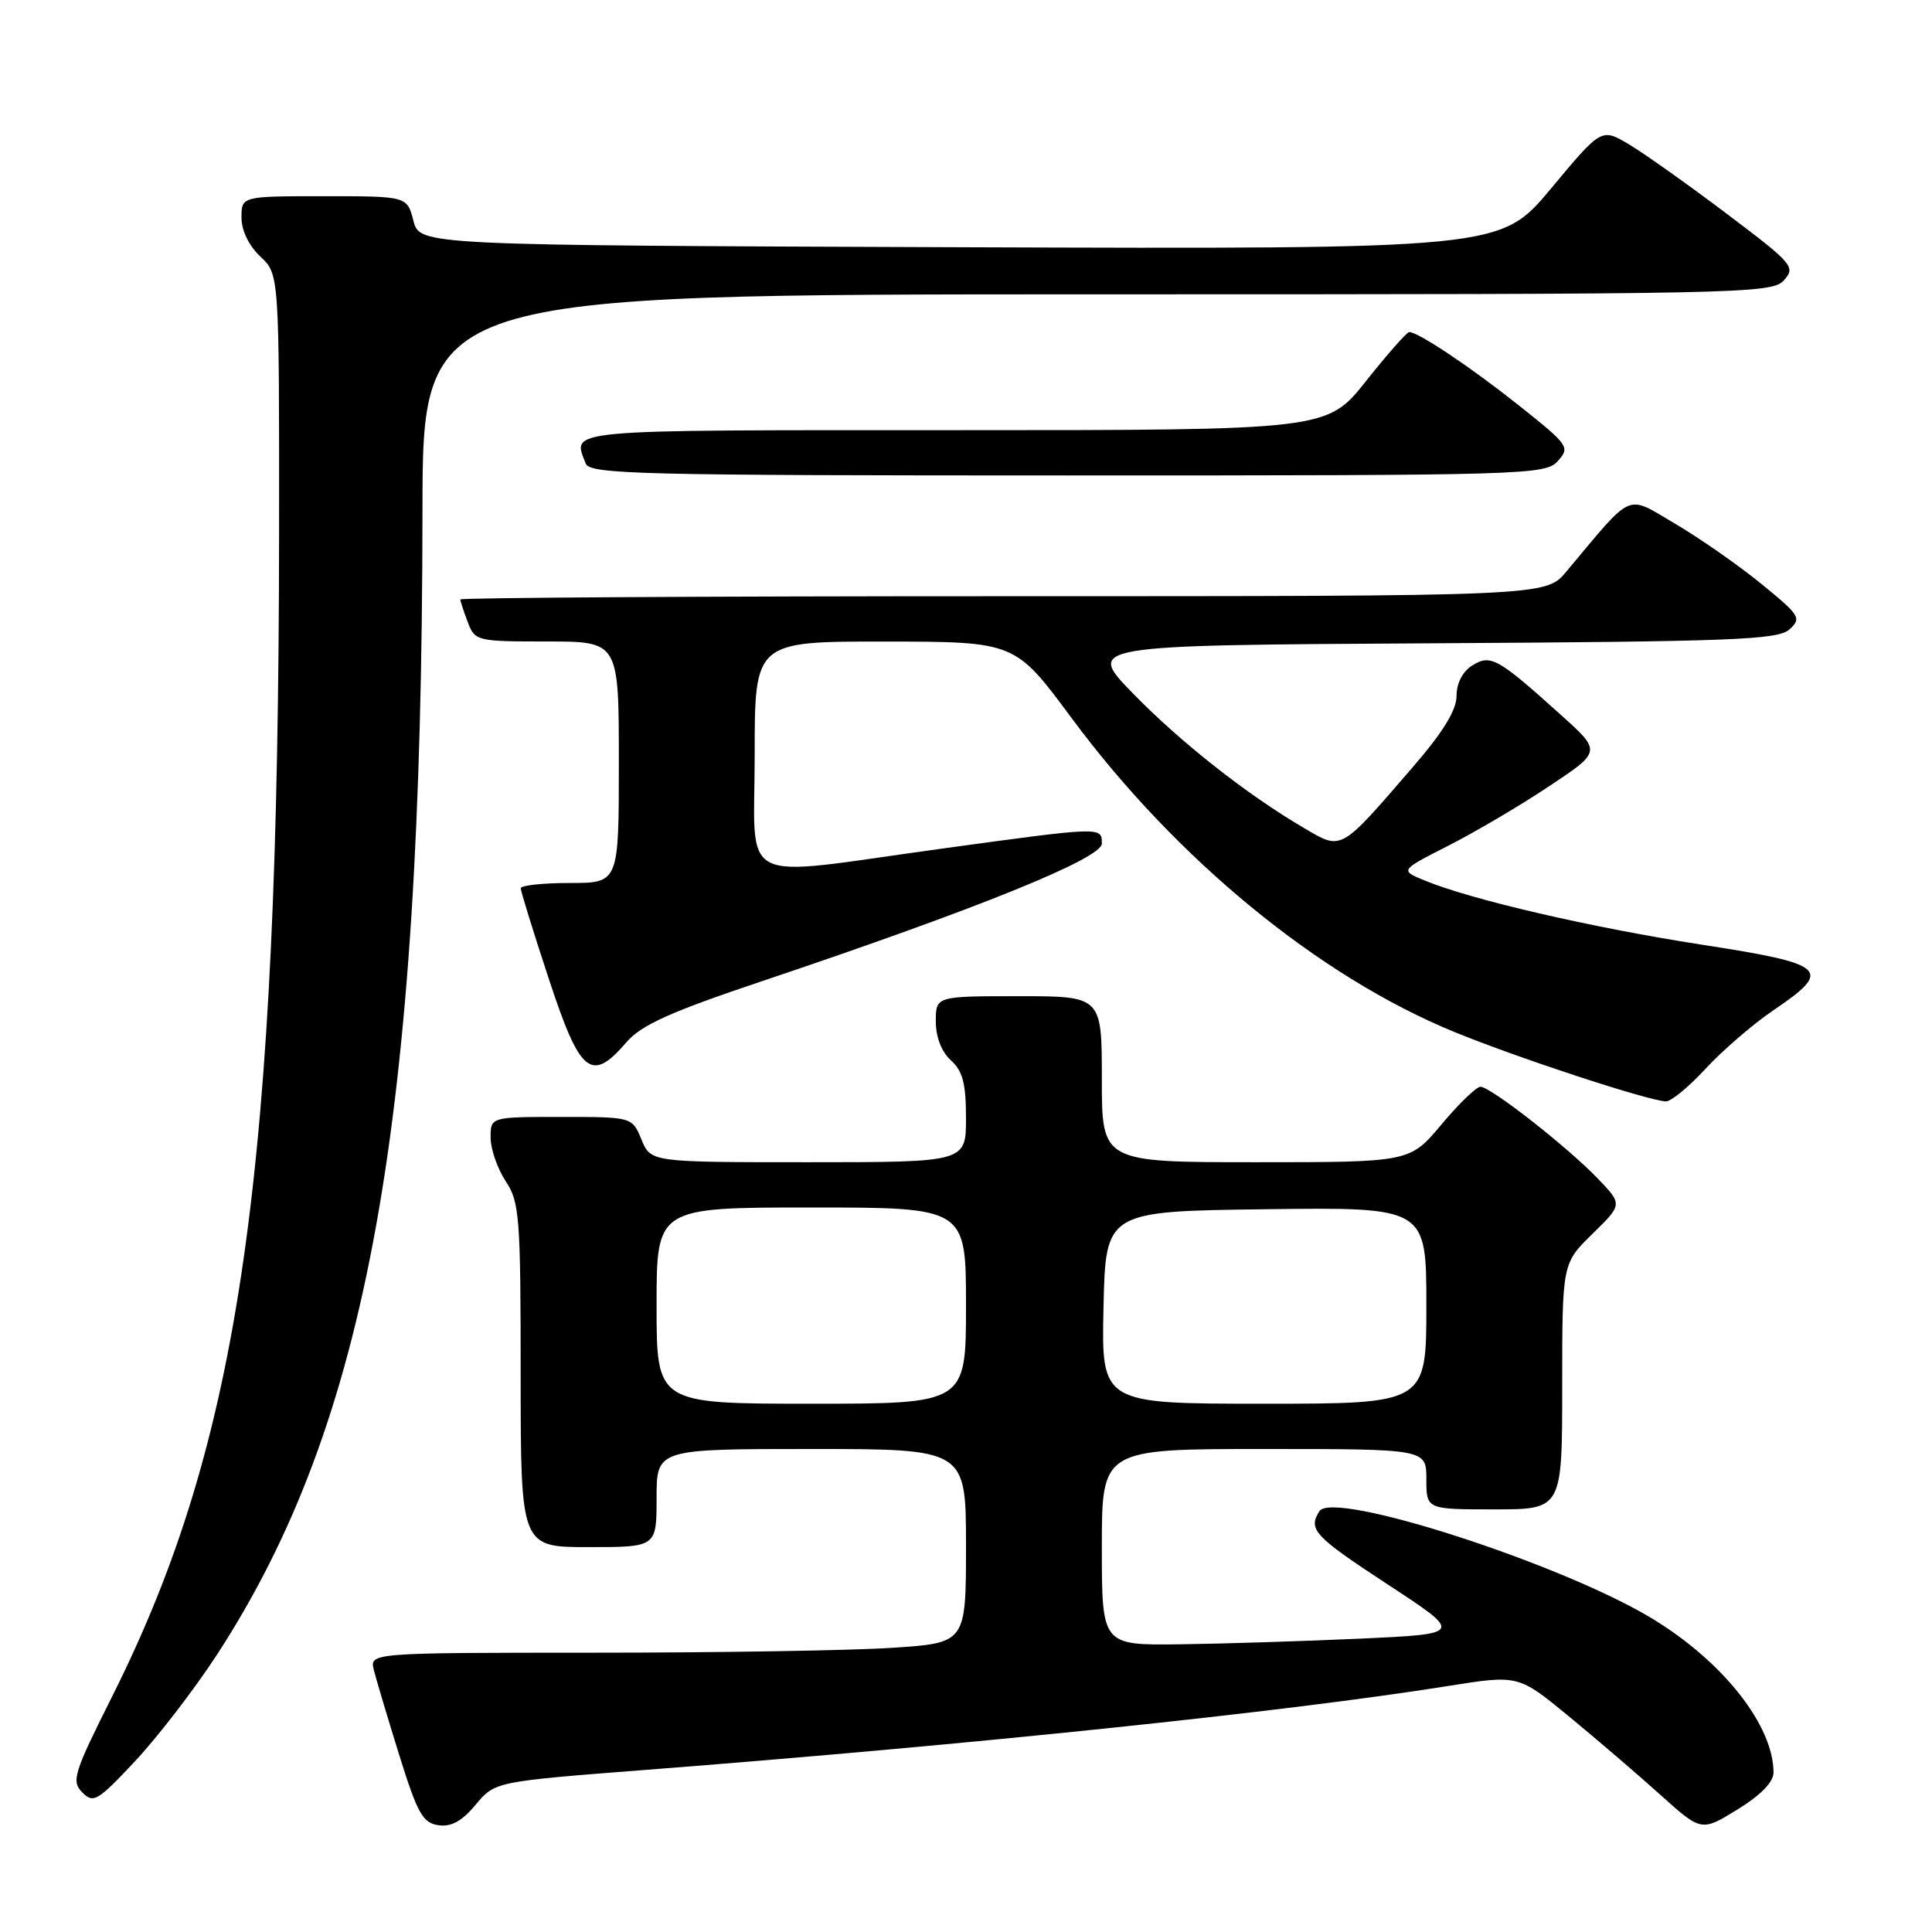 <?xml version="1.0" encoding="UTF-8" standalone="no"?>
<!DOCTYPE svg PUBLIC "-//W3C//DTD SVG 1.1//EN" "http://www.w3.org/Graphics/SVG/1.1/DTD/svg11.dtd" >
<svg xmlns="http://www.w3.org/2000/svg" xmlns:xlink="http://www.w3.org/1999/xlink" version="1.1" viewBox="0 0 256 256">
 <g >
 <path fill="currentColor"
d=" M 235.00 234.88 C 235.00 228.67 228.37 220.22 218.99 214.51 C 207.06 207.24 176.63 197.40 174.83 200.24 C 173.29 202.67 174.11 203.55 183.96 210.00 C 193.88 216.50 193.88 216.50 180.19 217.13 C 172.66 217.47 161.89 217.81 156.25 217.88 C 146.00 218.00 146.00 218.00 146.00 205.00 C 146.00 192.00 146.00 192.00 167.50 192.00 C 189.00 192.00 189.00 192.00 189.00 196.00 C 189.00 200.00 189.00 200.00 198.00 200.00 C 207.00 200.00 207.00 200.00 207.00 183.70 C 207.00 167.41 207.00 167.41 211.00 163.50 C 215.00 159.59 215.00 159.59 211.75 156.20 C 207.75 152.02 197.51 144.00 196.17 144.00 C 195.63 144.00 193.30 146.25 191.00 149.00 C 186.81 154.00 186.81 154.00 166.41 154.00 C 146.00 154.00 146.00 154.00 146.00 143.00 C 146.00 132.00 146.00 132.00 135.00 132.00 C 124.00 132.00 124.00 132.00 124.00 135.35 C 124.00 137.42 124.76 139.38 126.00 140.50 C 127.57 141.92 128.00 143.58 128.00 148.15 C 128.00 154.00 128.00 154.00 107.12 154.00 C 86.24 154.00 86.24 154.00 85.00 151.00 C 83.76 148.00 83.76 148.00 74.38 148.00 C 65.00 148.00 65.00 148.00 65.01 150.75 C 65.01 152.26 65.91 154.85 67.00 156.50 C 68.84 159.27 68.99 161.23 68.99 182.25 C 69.00 205.00 69.00 205.00 78.00 205.00 C 87.00 205.00 87.00 205.00 87.00 198.50 C 87.00 192.00 87.00 192.00 107.50 192.00 C 128.00 192.00 128.00 192.00 128.00 204.85 C 128.00 217.70 128.00 217.70 118.25 218.34 C 112.89 218.70 95.10 218.99 78.73 218.99 C 48.96 219.00 48.96 219.00 49.54 221.30 C 49.86 222.57 51.37 227.63 52.90 232.55 C 55.30 240.26 56.02 241.55 58.08 241.85 C 59.78 242.10 61.21 241.32 63.03 239.13 C 65.59 236.07 65.59 236.07 85.54 234.52 C 128.82 231.17 170.39 226.83 191.84 223.41 C 201.18 221.92 201.18 221.92 207.84 227.39 C 211.50 230.40 216.96 235.08 219.97 237.79 C 225.44 242.71 225.44 242.71 230.22 239.77 C 233.28 237.89 235.00 236.13 235.00 234.88 Z  M 28.72 219.30 C 48.76 188.55 55.93 148.71 55.98 67.75 C 56.00 39.00 56.00 39.00 145.35 39.00 C 231.03 39.00 234.76 38.92 236.37 37.15 C 237.96 35.38 237.61 34.97 228.77 28.30 C 223.67 24.45 217.86 20.33 215.85 19.13 C 212.20 16.96 212.20 16.96 205.51 24.99 C 198.82 33.01 198.82 33.01 127.22 32.76 C 55.63 32.50 55.63 32.50 54.78 29.25 C 53.94 26.00 53.94 26.00 42.97 26.00 C 32.00 26.00 32.00 26.00 32.00 28.83 C 32.00 30.55 32.98 32.57 34.50 34.00 C 37.00 36.35 37.00 36.35 36.98 70.42 C 36.92 155.52 31.87 190.83 14.91 224.69 C 9.76 234.96 9.43 236.01 10.90 237.50 C 12.37 239.00 12.93 238.67 17.93 233.33 C 20.91 230.14 25.77 223.82 28.72 219.30 Z  M 226.01 141.60 C 228.25 139.18 232.29 135.69 235.01 133.85 C 242.94 128.47 242.15 127.75 225.41 125.16 C 210.84 122.90 194.91 119.21 188.75 116.66 C 185.50 115.32 185.50 115.32 191.89 112.07 C 195.40 110.29 201.41 106.75 205.24 104.20 C 212.21 99.57 212.21 99.57 206.85 94.75 C 198.44 87.17 197.52 86.66 195.08 88.18 C 193.80 88.98 193.00 90.53 193.00 92.21 C 193.00 94.11 191.21 97.02 187.14 101.72 C 177.49 112.89 177.85 112.69 172.79 109.72 C 165.20 105.27 156.43 98.36 150.09 91.85 C 143.92 85.50 143.92 85.50 189.64 85.24 C 229.67 85.01 235.58 84.78 237.11 83.40 C 238.75 81.92 238.51 81.54 233.34 77.33 C 230.31 74.86 225.17 71.28 221.92 69.37 C 215.35 65.52 216.54 65.00 207.54 75.75 C 204.82 79.00 204.82 79.00 132.91 79.00 C 93.36 79.00 61.00 79.20 61.00 79.43 C 61.00 79.67 61.44 81.02 61.98 82.43 C 62.93 84.94 63.17 85.00 72.48 85.00 C 82.00 85.00 82.00 85.00 82.00 101.00 C 82.00 117.00 82.00 117.00 75.50 117.00 C 71.92 117.00 69.00 117.32 69.00 117.70 C 69.00 118.09 70.67 123.49 72.72 129.70 C 76.87 142.33 78.34 143.53 83.00 138.11 C 84.97 135.82 88.76 134.11 101.00 130.00 C 129.57 120.40 146.00 113.75 146.00 111.78 C 146.00 109.53 146.13 109.52 124.50 112.49 C 97.20 116.24 100.00 117.67 100.00 100.00 C 100.00 85.00 100.00 85.00 117.25 85.01 C 134.50 85.03 134.50 85.03 141.95 95.09 C 155.85 113.87 174.80 129.41 192.73 136.75 C 201.25 140.23 218.25 145.81 220.73 145.94 C 221.41 145.97 223.78 144.02 226.01 141.60 Z  M 206.41 61.10 C 208.07 59.27 207.88 58.99 201.32 53.77 C 194.90 48.66 187.94 44.00 186.72 44.00 C 186.42 44.00 183.84 46.92 181.00 50.50 C 175.83 57.00 175.83 57.00 126.41 57.00 C 73.97 57.00 75.85 56.83 77.61 61.42 C 78.15 62.84 84.71 63.00 141.45 63.00 C 202.34 63.00 204.75 62.93 206.41 61.10 Z  M 87.00 173.00 C 87.00 160.00 87.00 160.00 107.50 160.00 C 128.00 160.00 128.00 160.00 128.00 173.00 C 128.00 186.00 128.00 186.00 107.50 186.00 C 87.00 186.00 87.00 186.00 87.00 173.00 Z  M 146.22 173.25 C 146.50 160.50 146.50 160.50 167.75 160.23 C 189.00 159.96 189.00 159.96 189.00 172.98 C 189.00 186.00 189.00 186.00 167.47 186.00 C 145.94 186.00 145.94 186.00 146.22 173.25 Z "/>
</g>
</svg>